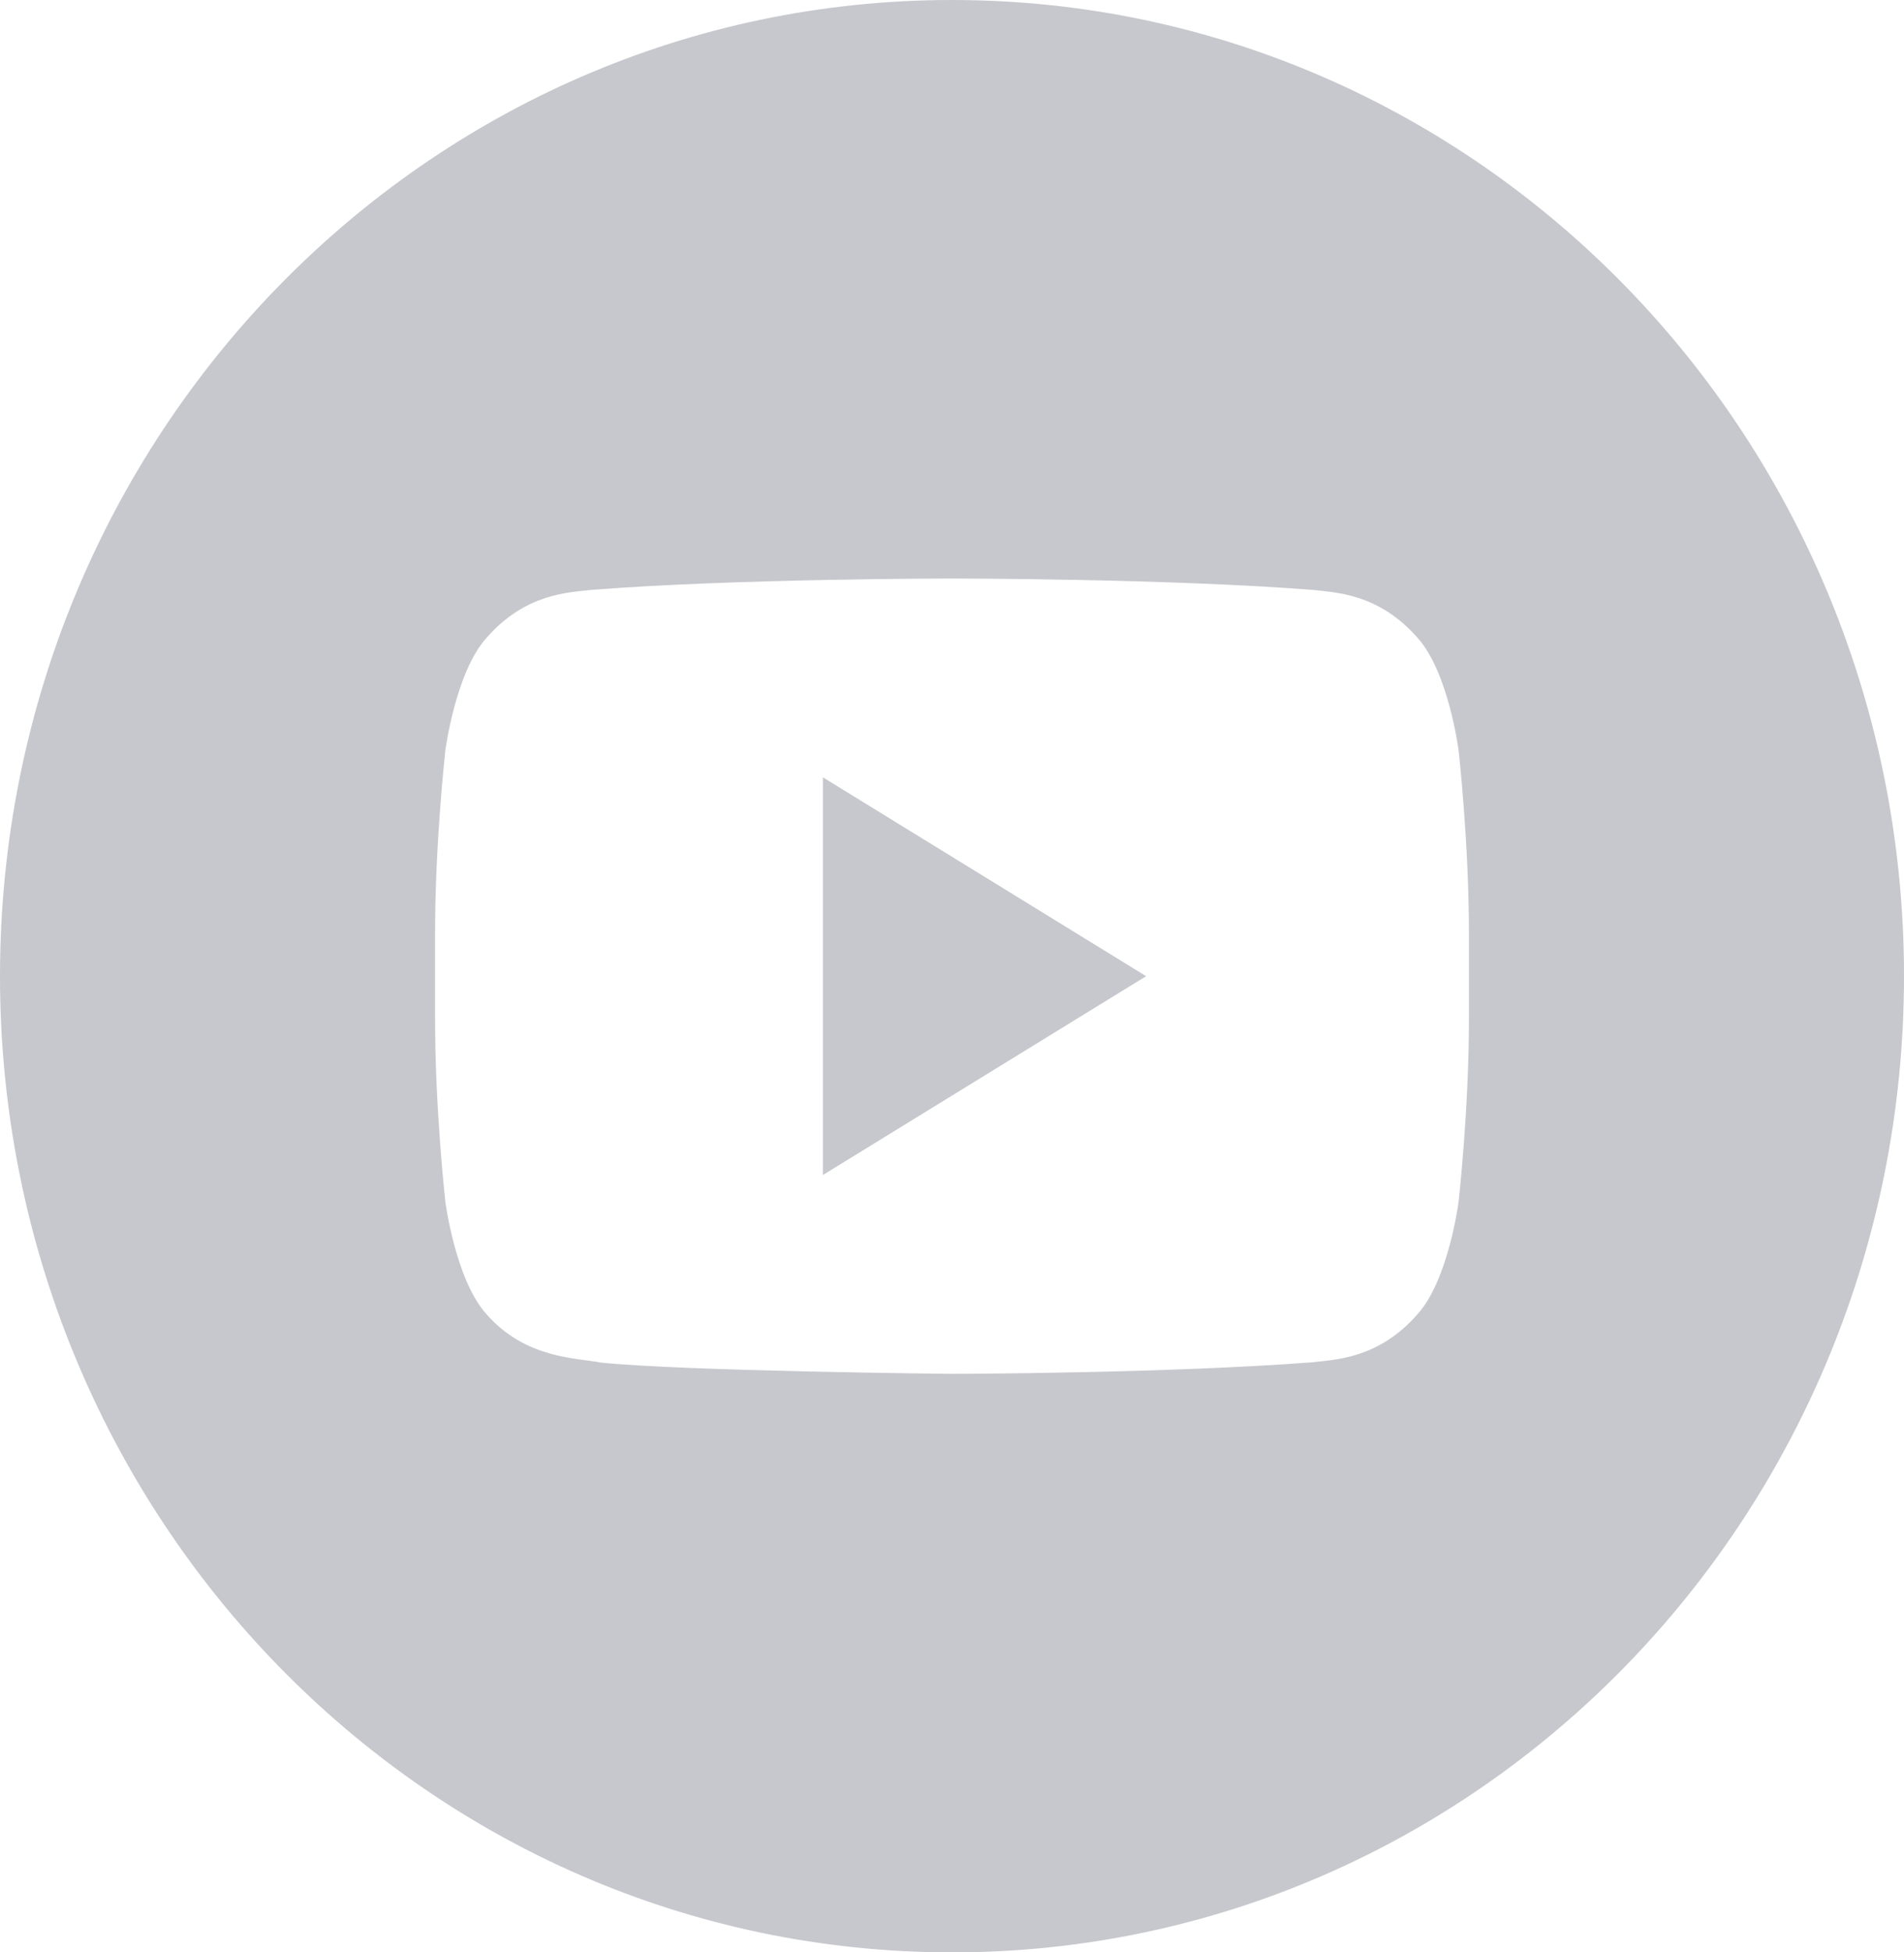 <svg width="40" height="41" viewBox="0 0 40 41" fill="none" xmlns="http://www.w3.org/2000/svg">
<g clip-path="url(#clip0_66_448)">
<path d="M17.288 24.675L24.078 20.5L17.288 16.324V24.675Z" fill="#C7C8CD"/>
<path d="M20 0C8.955 0 0 9.178 0 20.5C0 31.822 8.955 41 20 41C31.045 41 40 31.821 40 20.5C40 9.179 31.045 0 20 0ZM30.86 21.398C30.86 23.32 30.642 25.242 30.642 25.242C30.642 25.242 30.43 26.879 29.78 27.598C28.954 28.544 28.029 28.549 27.604 28.605C24.564 28.843 20 28.851 20 28.851C20 28.851 14.352 28.795 12.615 28.613C12.131 28.514 11.047 28.542 10.22 27.598C9.569 26.878 9.357 25.242 9.357 25.242C9.357 25.242 9.14 23.321 9.14 21.398V19.597C9.14 17.675 9.357 15.754 9.357 15.754C9.357 15.754 9.57 14.117 10.22 13.396C11.046 12.449 11.971 12.444 12.396 12.39C15.435 12.149 19.995 12.149 19.995 12.149H20.005C20.005 12.149 24.565 12.149 27.604 12.39C28.027 12.444 28.954 12.449 29.78 13.394C30.431 14.116 30.642 15.753 30.642 15.753C30.642 15.753 30.86 17.675 30.86 19.597V21.398Z" fill="#C7C8CD"/>
</g>
<defs>
<clipPath id="clip0_66_448">
<rect width="40" height="41" fill="white"/>
</clipPath>
</defs>
</svg>
